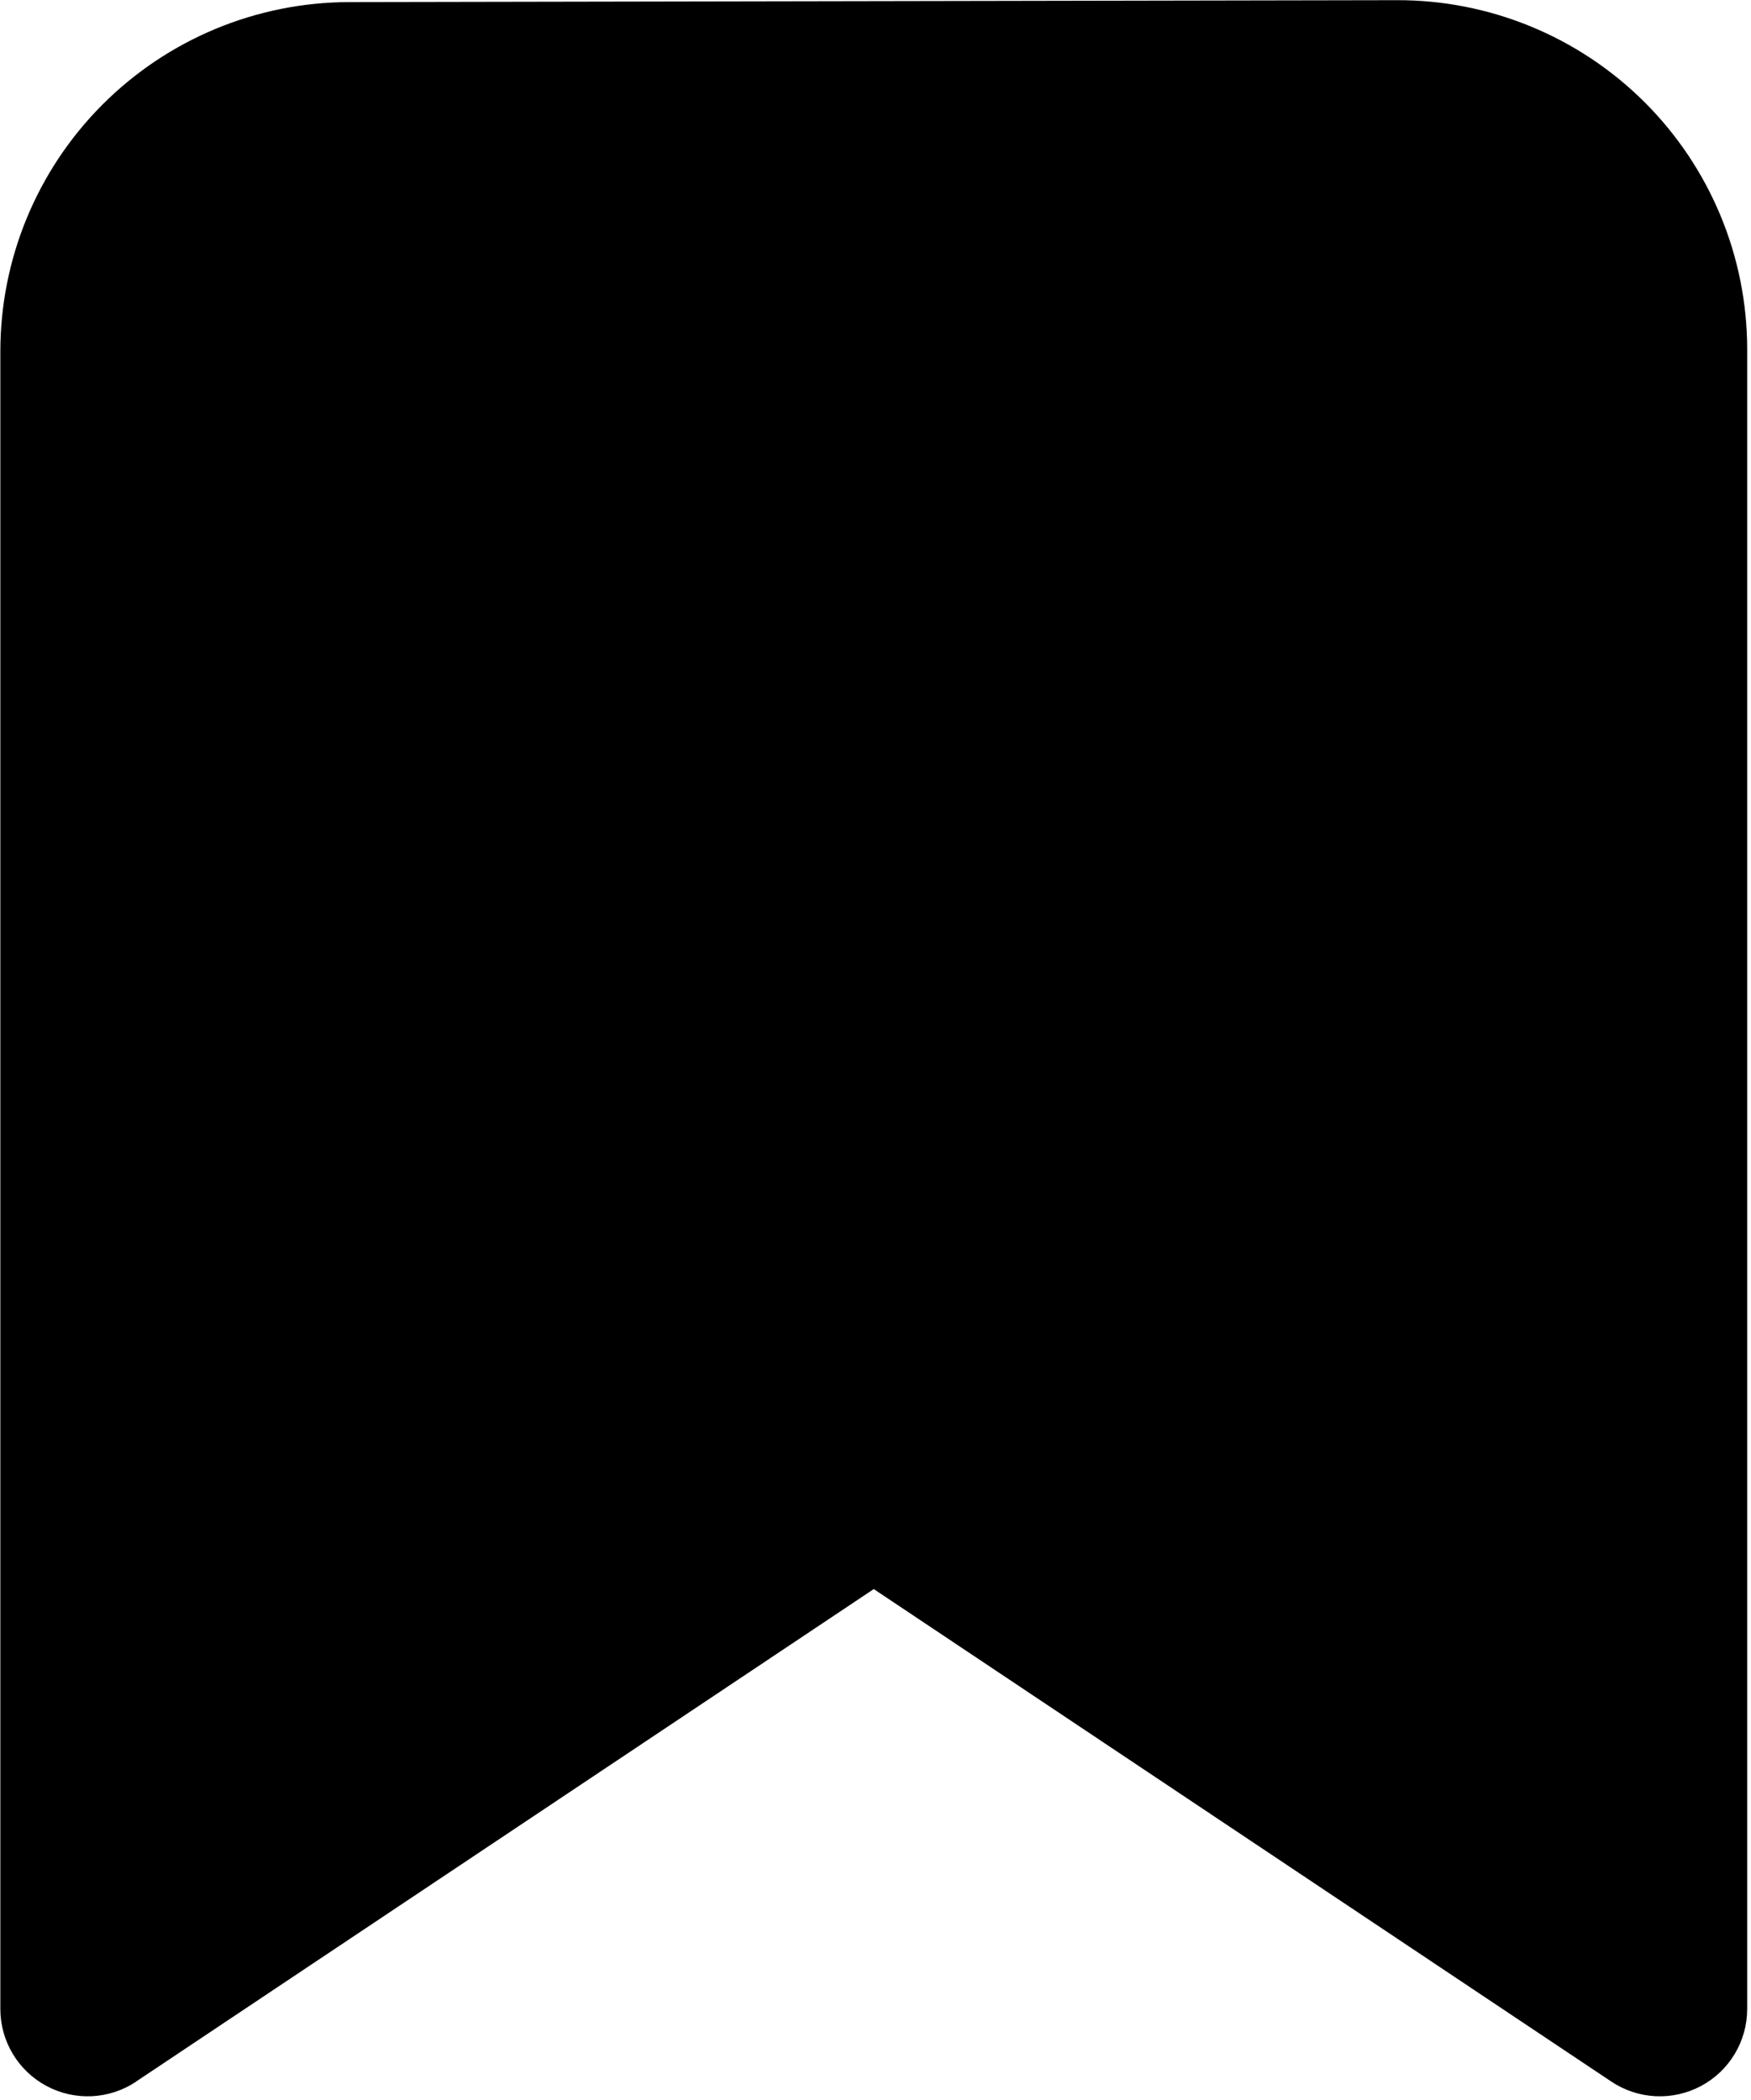 <svg width="421" height="505" viewBox="0 0 421 505" fill="none" xmlns="http://www.w3.org/2000/svg">
<path d="M32.76 500.598C29.597 502.714 25.919 503.93 22.118 504.118C18.318 504.305 14.537 503.456 11.182 501.662C7.826 499.868 5.021 497.196 3.066 493.931C1.112 490.666 0.081 486.931 0.084 483.126V84.504C0.084 62.255 8.911 40.915 24.628 25.166C40.344 9.418 61.667 0.548 83.916 0.504L335.916 0.042C346.947 0.02 357.874 2.171 368.074 6.372C378.274 10.573 387.547 16.742 395.362 24.526C403.178 32.311 409.384 41.558 413.626 51.741C417.867 61.924 420.062 72.843 420.084 83.874V483.126C420.087 486.931 419.056 490.666 417.102 493.931C415.147 497.196 412.342 499.868 408.986 501.662C405.631 503.456 401.85 504.305 398.05 504.118C394.249 503.93 390.571 502.714 387.408 500.598L210.084 382.158L32.718 500.598H32.76Z" fill="black"/>
</svg>
